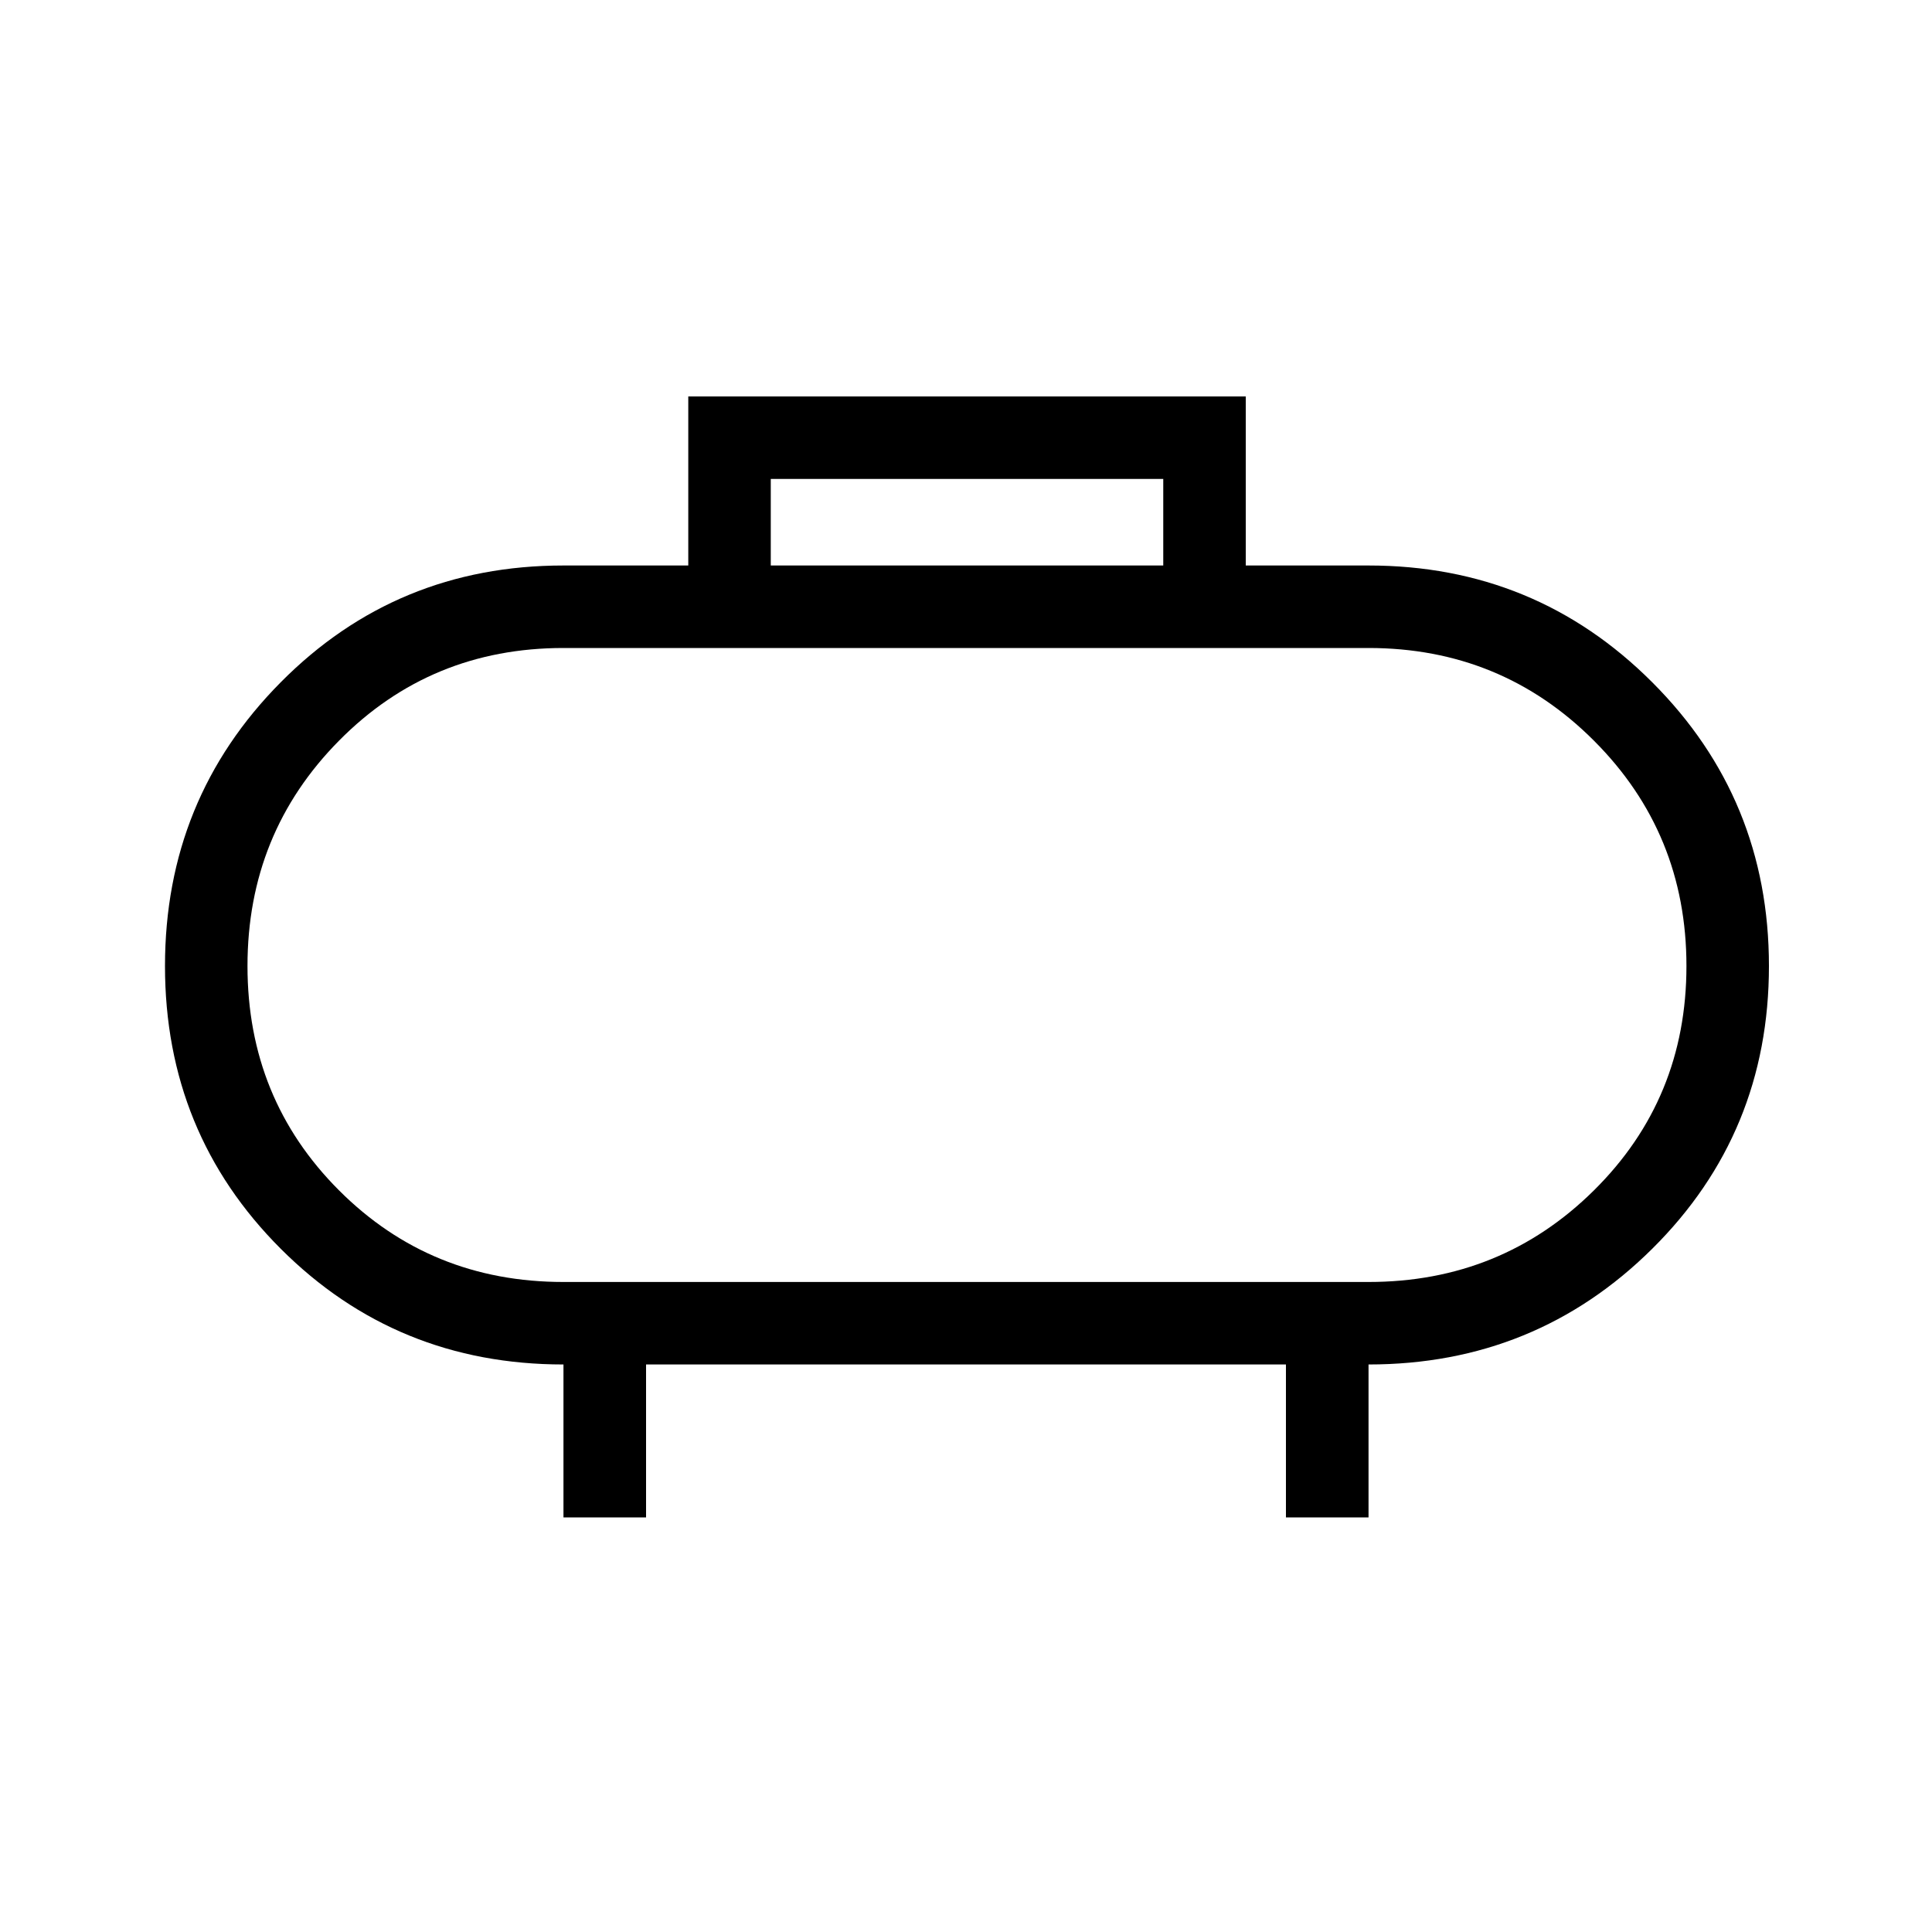 <svg xmlns="http://www.w3.org/2000/svg" height="20" width="20"><path d="M7.979 5.854h4.063v-.896H7.979Zm-2.146 9.854v-1.583q-1.729 0-2.927-1.198T1.708 10q0-1.729 1.198-2.937 1.198-1.209 2.927-1.209h1.292v-1.75h5.771v1.75h1.271q1.729 0 2.937 1.209Q18.312 8.271 18.312 10q0 1.729-1.208 2.927t-2.937 1.198v1.583h-.855v-1.583H6.688v1.583Zm0-2.437h8.334q1.375 0 2.333-.948.958-.948.958-2.323T16.5 7.667q-.958-.959-2.333-.959H5.833q-1.375 0-2.323.959-.948.958-.948 2.333 0 1.375.948 2.323t2.323.948ZM10 10Z"/></svg>